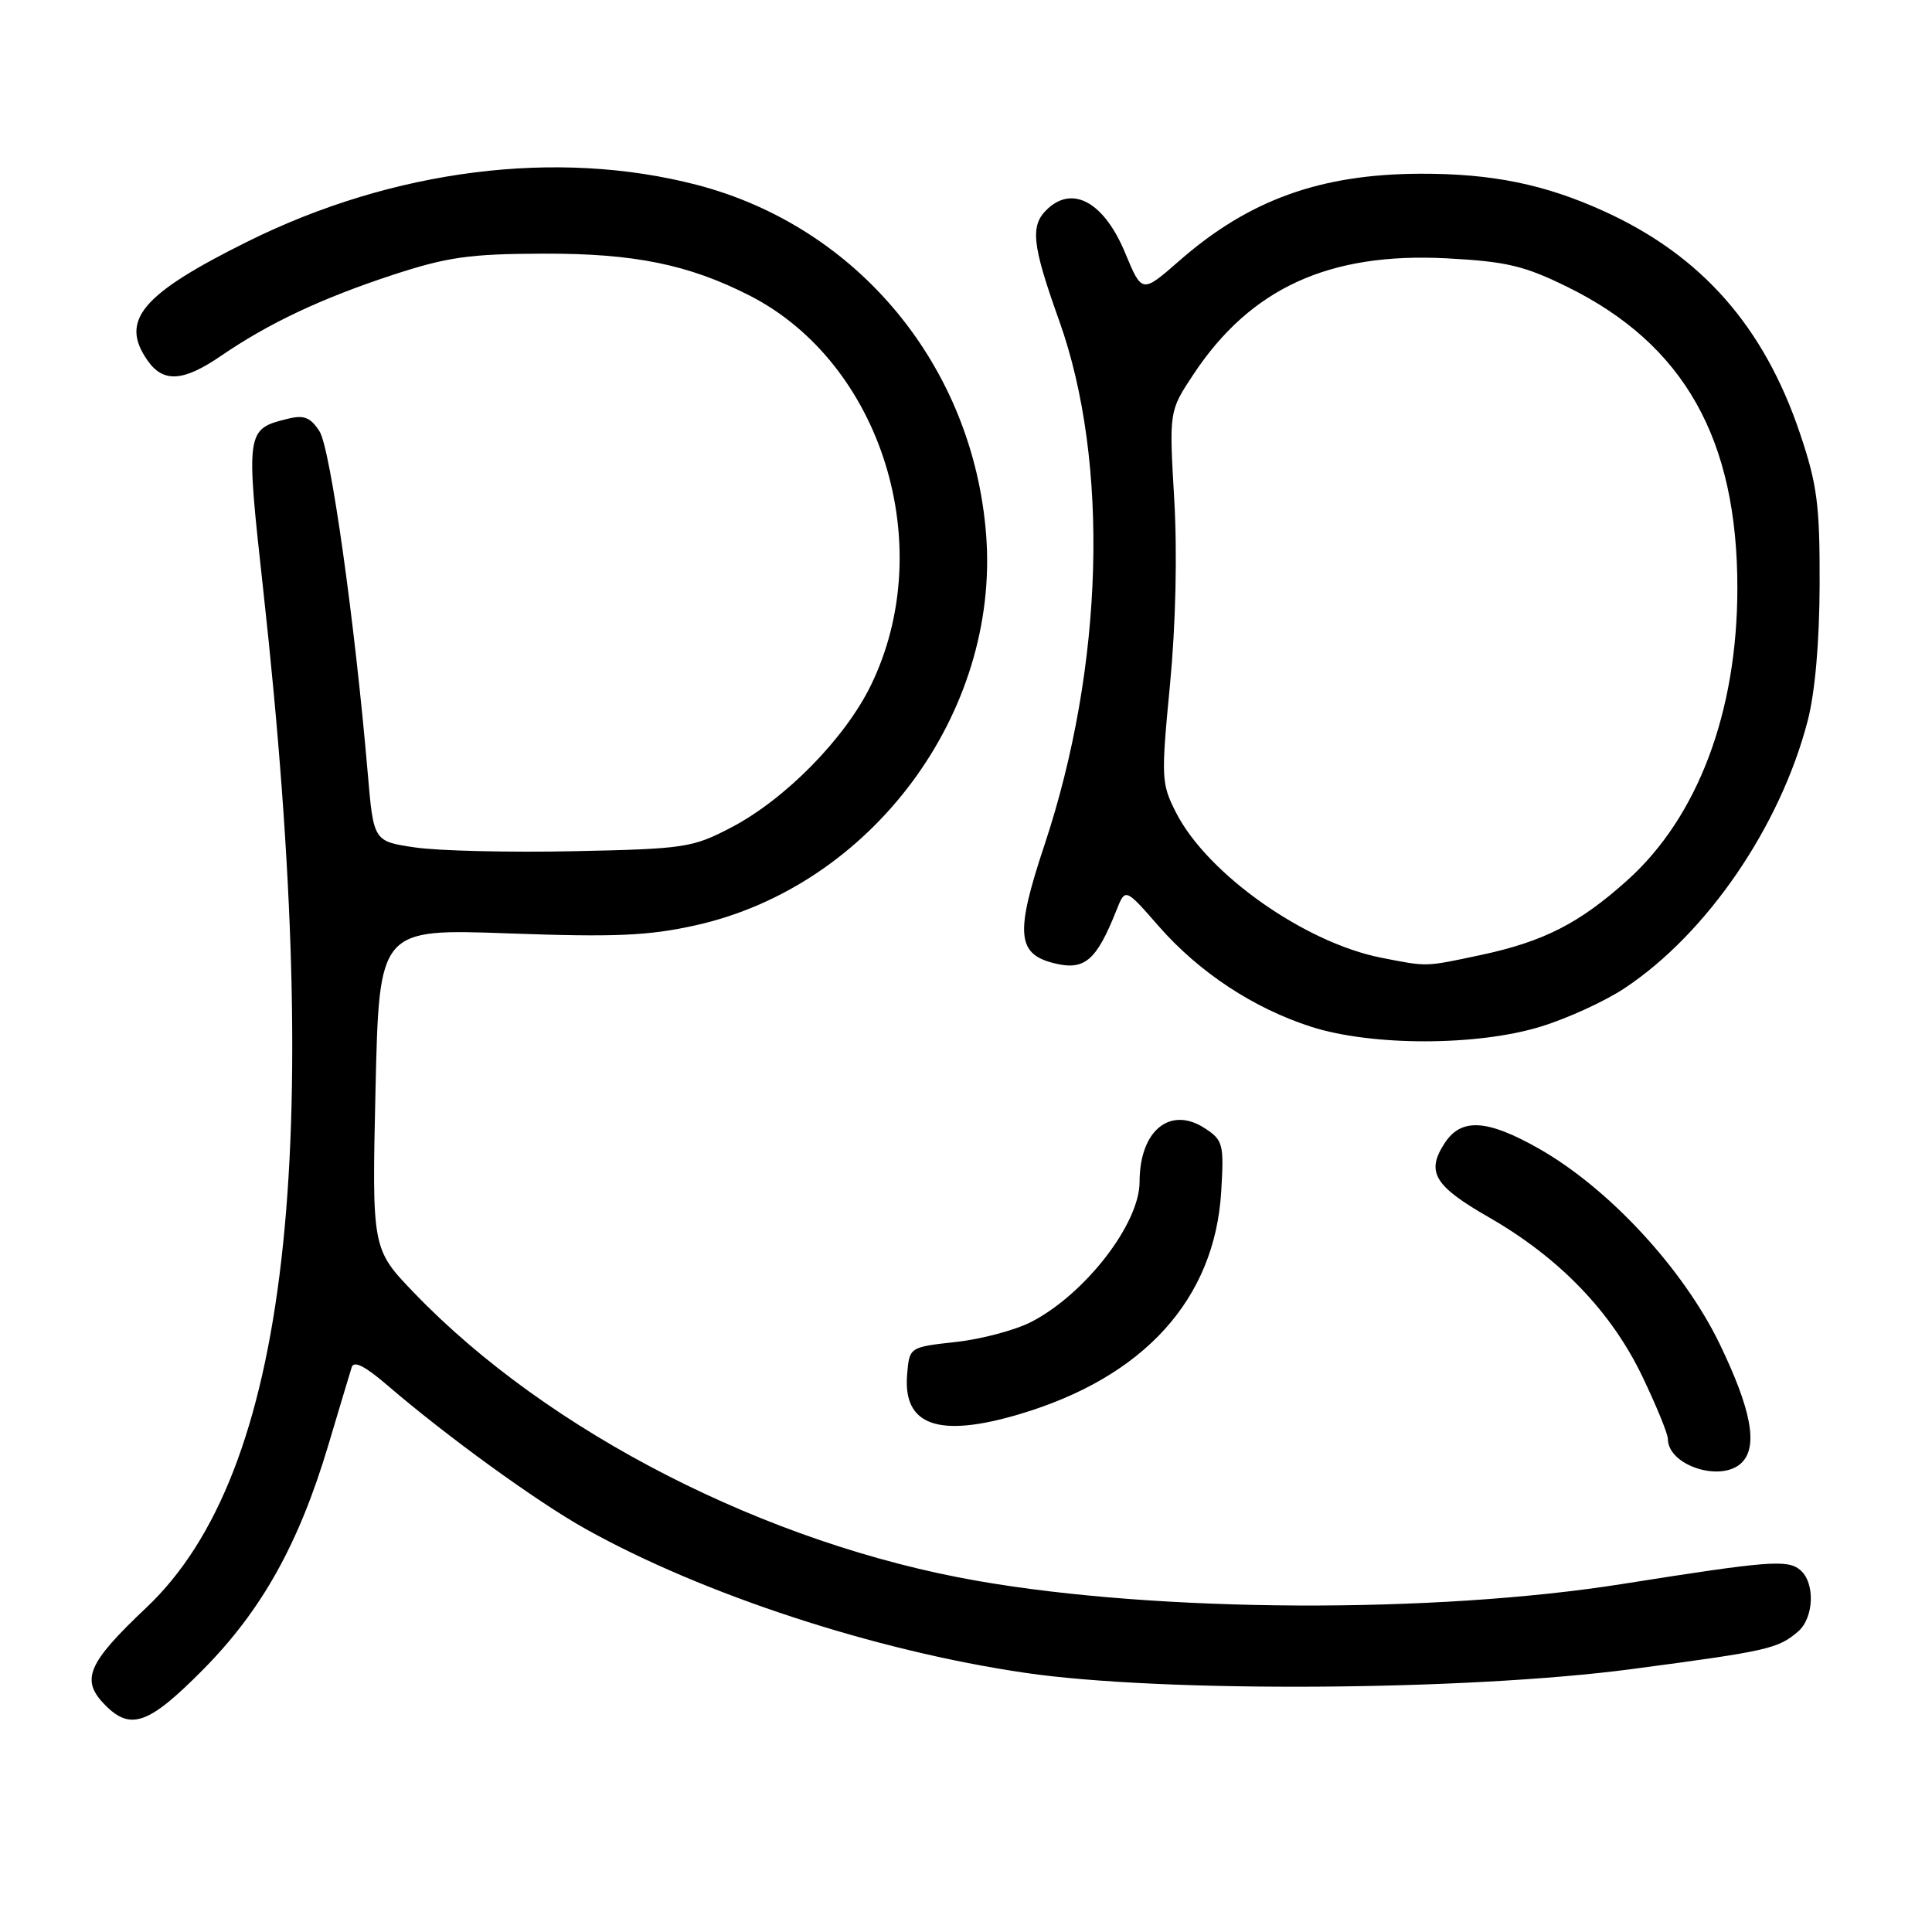 <?xml version="1.0" encoding="UTF-8" standalone="no"?>
<!DOCTYPE svg PUBLIC "-//W3C//DTD SVG 1.1//EN" "http://www.w3.org/Graphics/SVG/1.1/DTD/svg11.dtd" >
<svg xmlns="http://www.w3.org/2000/svg" xmlns:xlink="http://www.w3.org/1999/xlink" version="1.1" viewBox="0 0 256 256">
 <g >
 <path fill="currentColor"
d=" M 26.89 221.25 C 34.68 213.38 39.59 204.59 43.50 191.50 C 44.98 186.55 46.37 181.90 46.60 181.17 C 46.87 180.26 48.35 181.00 51.25 183.49 C 59.15 190.29 71.13 198.98 77.58 202.58 C 93.12 211.27 115.95 218.75 135.85 221.66 C 153.92 224.31 194.32 224.06 216.24 221.16 C 234.28 218.77 235.59 218.47 238.25 216.19 C 240.38 214.36 240.54 209.69 238.52 208.02 C 236.84 206.62 234.34 206.82 215.00 209.88 C 189.97 213.84 153.57 213.67 129.55 209.48 C 101.65 204.62 72.66 189.80 54.89 171.33 C 49.28 165.50 49.28 165.50 49.76 144.28 C 50.25 123.06 50.25 123.06 67.40 123.68 C 81.52 124.19 85.91 124.00 92.16 122.61 C 115.43 117.43 132.48 94.53 130.67 70.88 C 128.95 48.55 113.68 30.06 92.35 24.50 C 73.83 19.68 52.10 22.42 32.78 32.02 C 18.73 39.00 15.83 42.46 19.56 47.78 C 21.64 50.75 24.30 50.58 29.32 47.13 C 35.62 42.82 42.57 39.54 52.00 36.44 C 59.26 34.06 62.17 33.64 72.00 33.61 C 84.01 33.57 91.24 35.04 99.32 39.16 C 116.85 48.11 124.40 72.39 115.38 90.84 C 111.95 97.86 104.06 105.89 96.92 109.63 C 91.75 112.33 90.77 112.48 76.00 112.79 C 67.47 112.97 58.02 112.74 55.00 112.29 C 49.50 111.48 49.50 111.48 48.73 102.49 C 47.00 82.23 43.78 59.41 42.34 57.16 C 41.15 55.31 40.29 54.96 38.17 55.48 C 32.58 56.85 32.55 57.04 34.88 78.16 C 43.10 152.78 38.23 195.19 19.42 212.99 C 11.52 220.46 10.62 222.62 14.00 226.00 C 17.34 229.34 19.76 228.45 26.89 221.25 Z  M 230.80 193.80 C 232.97 191.63 232.06 186.77 227.86 178.07 C 223.03 168.10 213.17 157.45 203.88 152.18 C 197.04 148.31 193.63 148.11 191.44 151.45 C 188.92 155.30 190.01 157.13 197.34 161.33 C 206.64 166.68 213.51 173.81 217.62 182.39 C 219.48 186.27 221.00 189.99 221.00 190.65 C 221.00 194.21 228.11 196.49 230.80 193.80 Z  M 135.07 187.39 C 151.60 182.49 160.98 172.13 161.82 157.84 C 162.19 151.60 162.06 151.08 159.66 149.51 C 155.05 146.49 151.00 149.81 151.00 156.61 C 151.00 162.15 143.79 171.47 136.65 175.16 C 134.53 176.25 130.03 177.45 126.65 177.82 C 120.50 178.50 120.50 178.50 120.20 182.13 C 119.63 188.90 124.35 190.57 135.07 187.39 Z  M 204.19 136.02 C 207.71 134.94 212.68 132.66 215.24 130.96 C 226.16 123.73 235.89 109.53 239.53 95.50 C 240.51 91.72 241.09 85.02 241.11 77.39 C 241.14 66.94 240.79 64.21 238.53 57.50 C 233.75 43.27 225.45 33.84 212.50 27.97 C 204.68 24.42 197.69 22.99 188.20 23.02 C 174.95 23.07 165.49 26.48 156.27 34.55 C 151.32 38.88 151.32 38.88 149.10 33.54 C 146.36 26.92 142.27 24.54 138.89 27.60 C 136.45 29.81 136.68 32.24 140.35 42.50 C 147.04 61.23 146.28 88.28 138.39 111.99 C 134.52 123.62 134.73 126.39 139.62 127.62 C 143.71 128.65 145.26 127.34 147.95 120.58 C 149.11 117.66 149.11 117.66 153.52 122.71 C 158.90 128.86 166.12 133.61 173.76 136.06 C 181.81 138.63 195.80 138.62 204.19 136.02 Z  M 183.05 126.91 C 172.87 124.91 159.99 115.81 155.84 107.69 C 153.87 103.82 153.84 103.12 155.03 90.72 C 155.79 82.78 156.01 73.28 155.59 66.13 C 154.91 54.48 154.91 54.48 158.12 49.63 C 165.70 38.18 176.09 33.42 191.69 34.23 C 199.62 34.65 201.98 35.21 207.71 38.03 C 223.17 45.64 230.24 58.19 230.21 78.00 C 230.19 94.38 224.96 108.26 215.63 116.64 C 209.27 122.36 204.51 124.78 196.14 126.56 C 188.74 128.13 189.20 128.11 183.05 126.91 Z "/>
</g>
</svg>